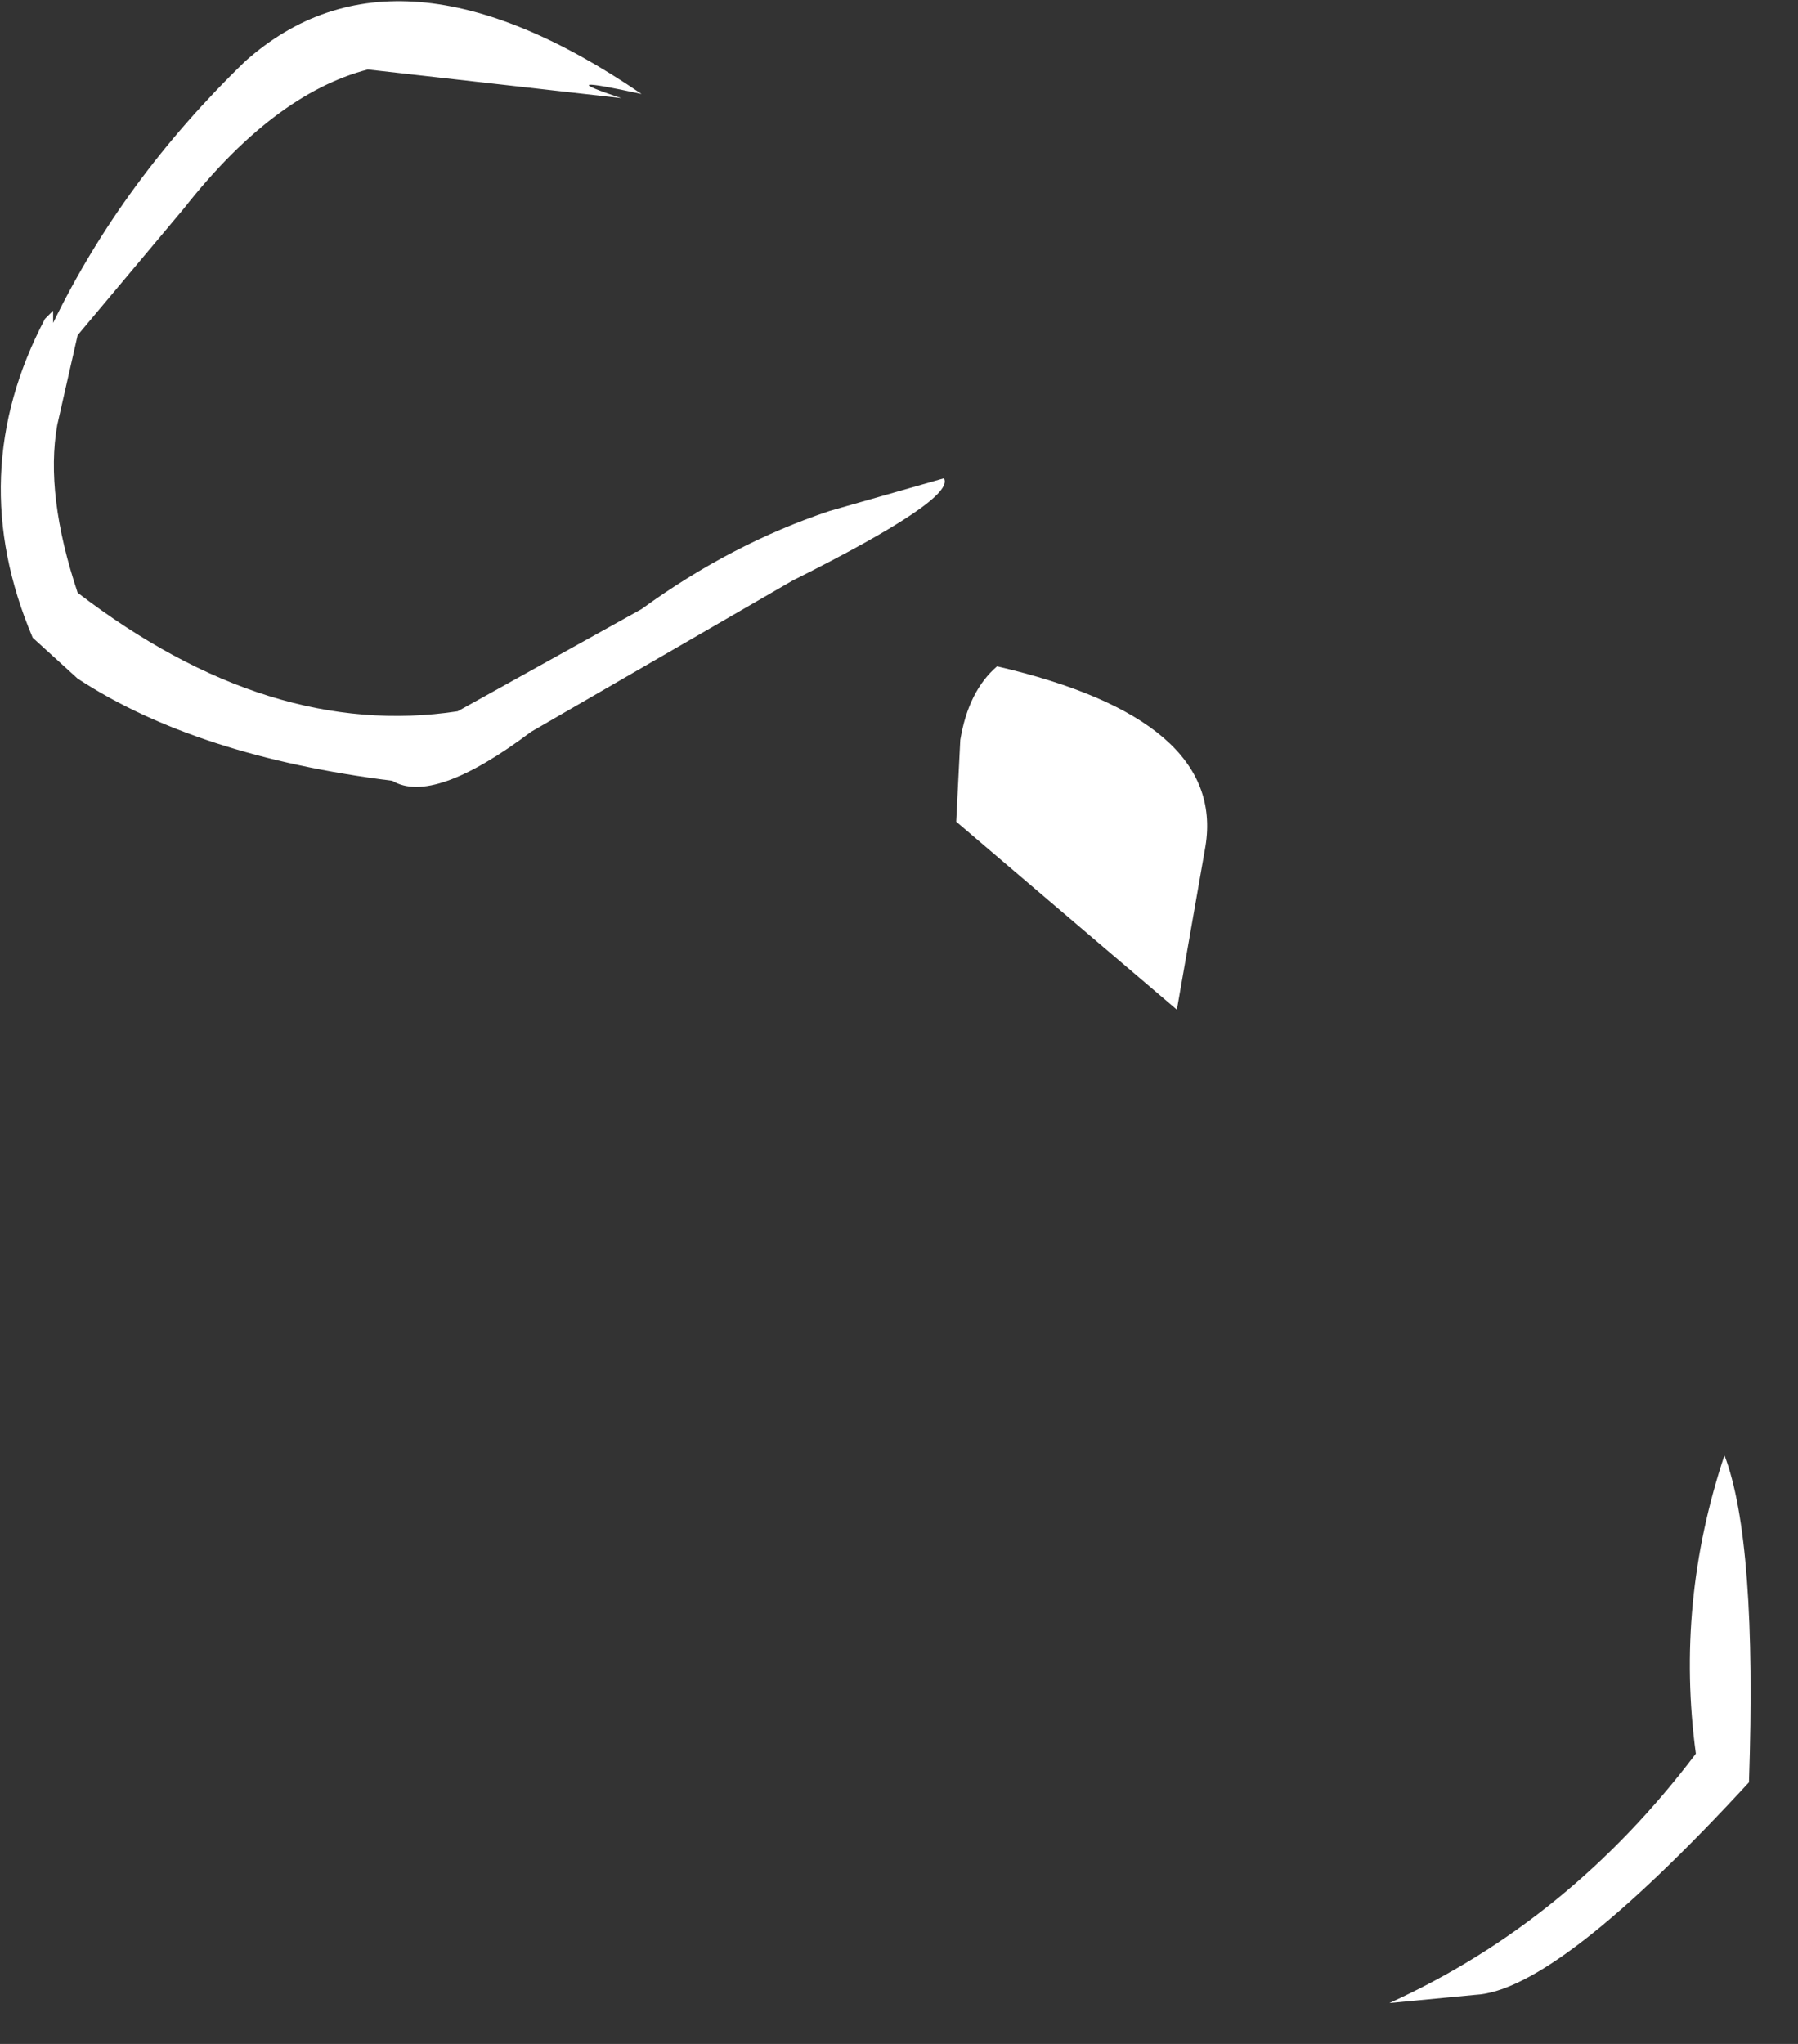 <?xml version="1.0" encoding="utf-8"?>
<svg version="1.1" id="Layer_1"
xmlns="http://www.w3.org/2000/svg"
xmlns:xlink="http://www.w3.org/1999/xlink"
xmlns:author="http://www.sothink.com"
width="22px" height="25px"
xml:space="preserve">
<rect width="100%" height="100%" fill="#333333" stroke="none"/>
<g id="2705" transform="matrix(1, 0, 0, 1, -32.35, 4.65)">
<path style="fill:#FFFFFF;fill-opacity:1" d="M34.6,-2.1L33.3 -0.55L33.05 0.55Q32.9 1.4 33.3 2.6Q35.65 4.4 37.95 4.05L40.2 2.8Q41.3 2 42.5 1.6L43.9 1.2Q44.05 1.45 42.05 2.45L38.85 4.3Q37.65 5.2 37.15 4.9Q34.75 4.6 33.3 3.65L32.75 3.15Q31.9 1.15 32.9 -0.75L33 -0.85L33 -0.7Q33.85 -2.45 35.35 -3.9Q37.2 -5.55 40.2 -3.5Q39.05 -3.75 39.95 -3.45L36.85 -3.8Q35.7 -3.5 34.6 -2.1M47.1,5.7L46.75 7.7L44.05 5.4L44.1 4.4Q44.2 3.8 44.55 3.5Q47.35 4.15 47.1 5.7M49.35,19.85Q51.55 18.85 53.1 16.8Q52.85 14.95 53.45 13.15Q53.85 14.2 53.75 17.15Q51.4 19.7 50.4 19.75L49.35 19.85" />
</g>
</svg>
